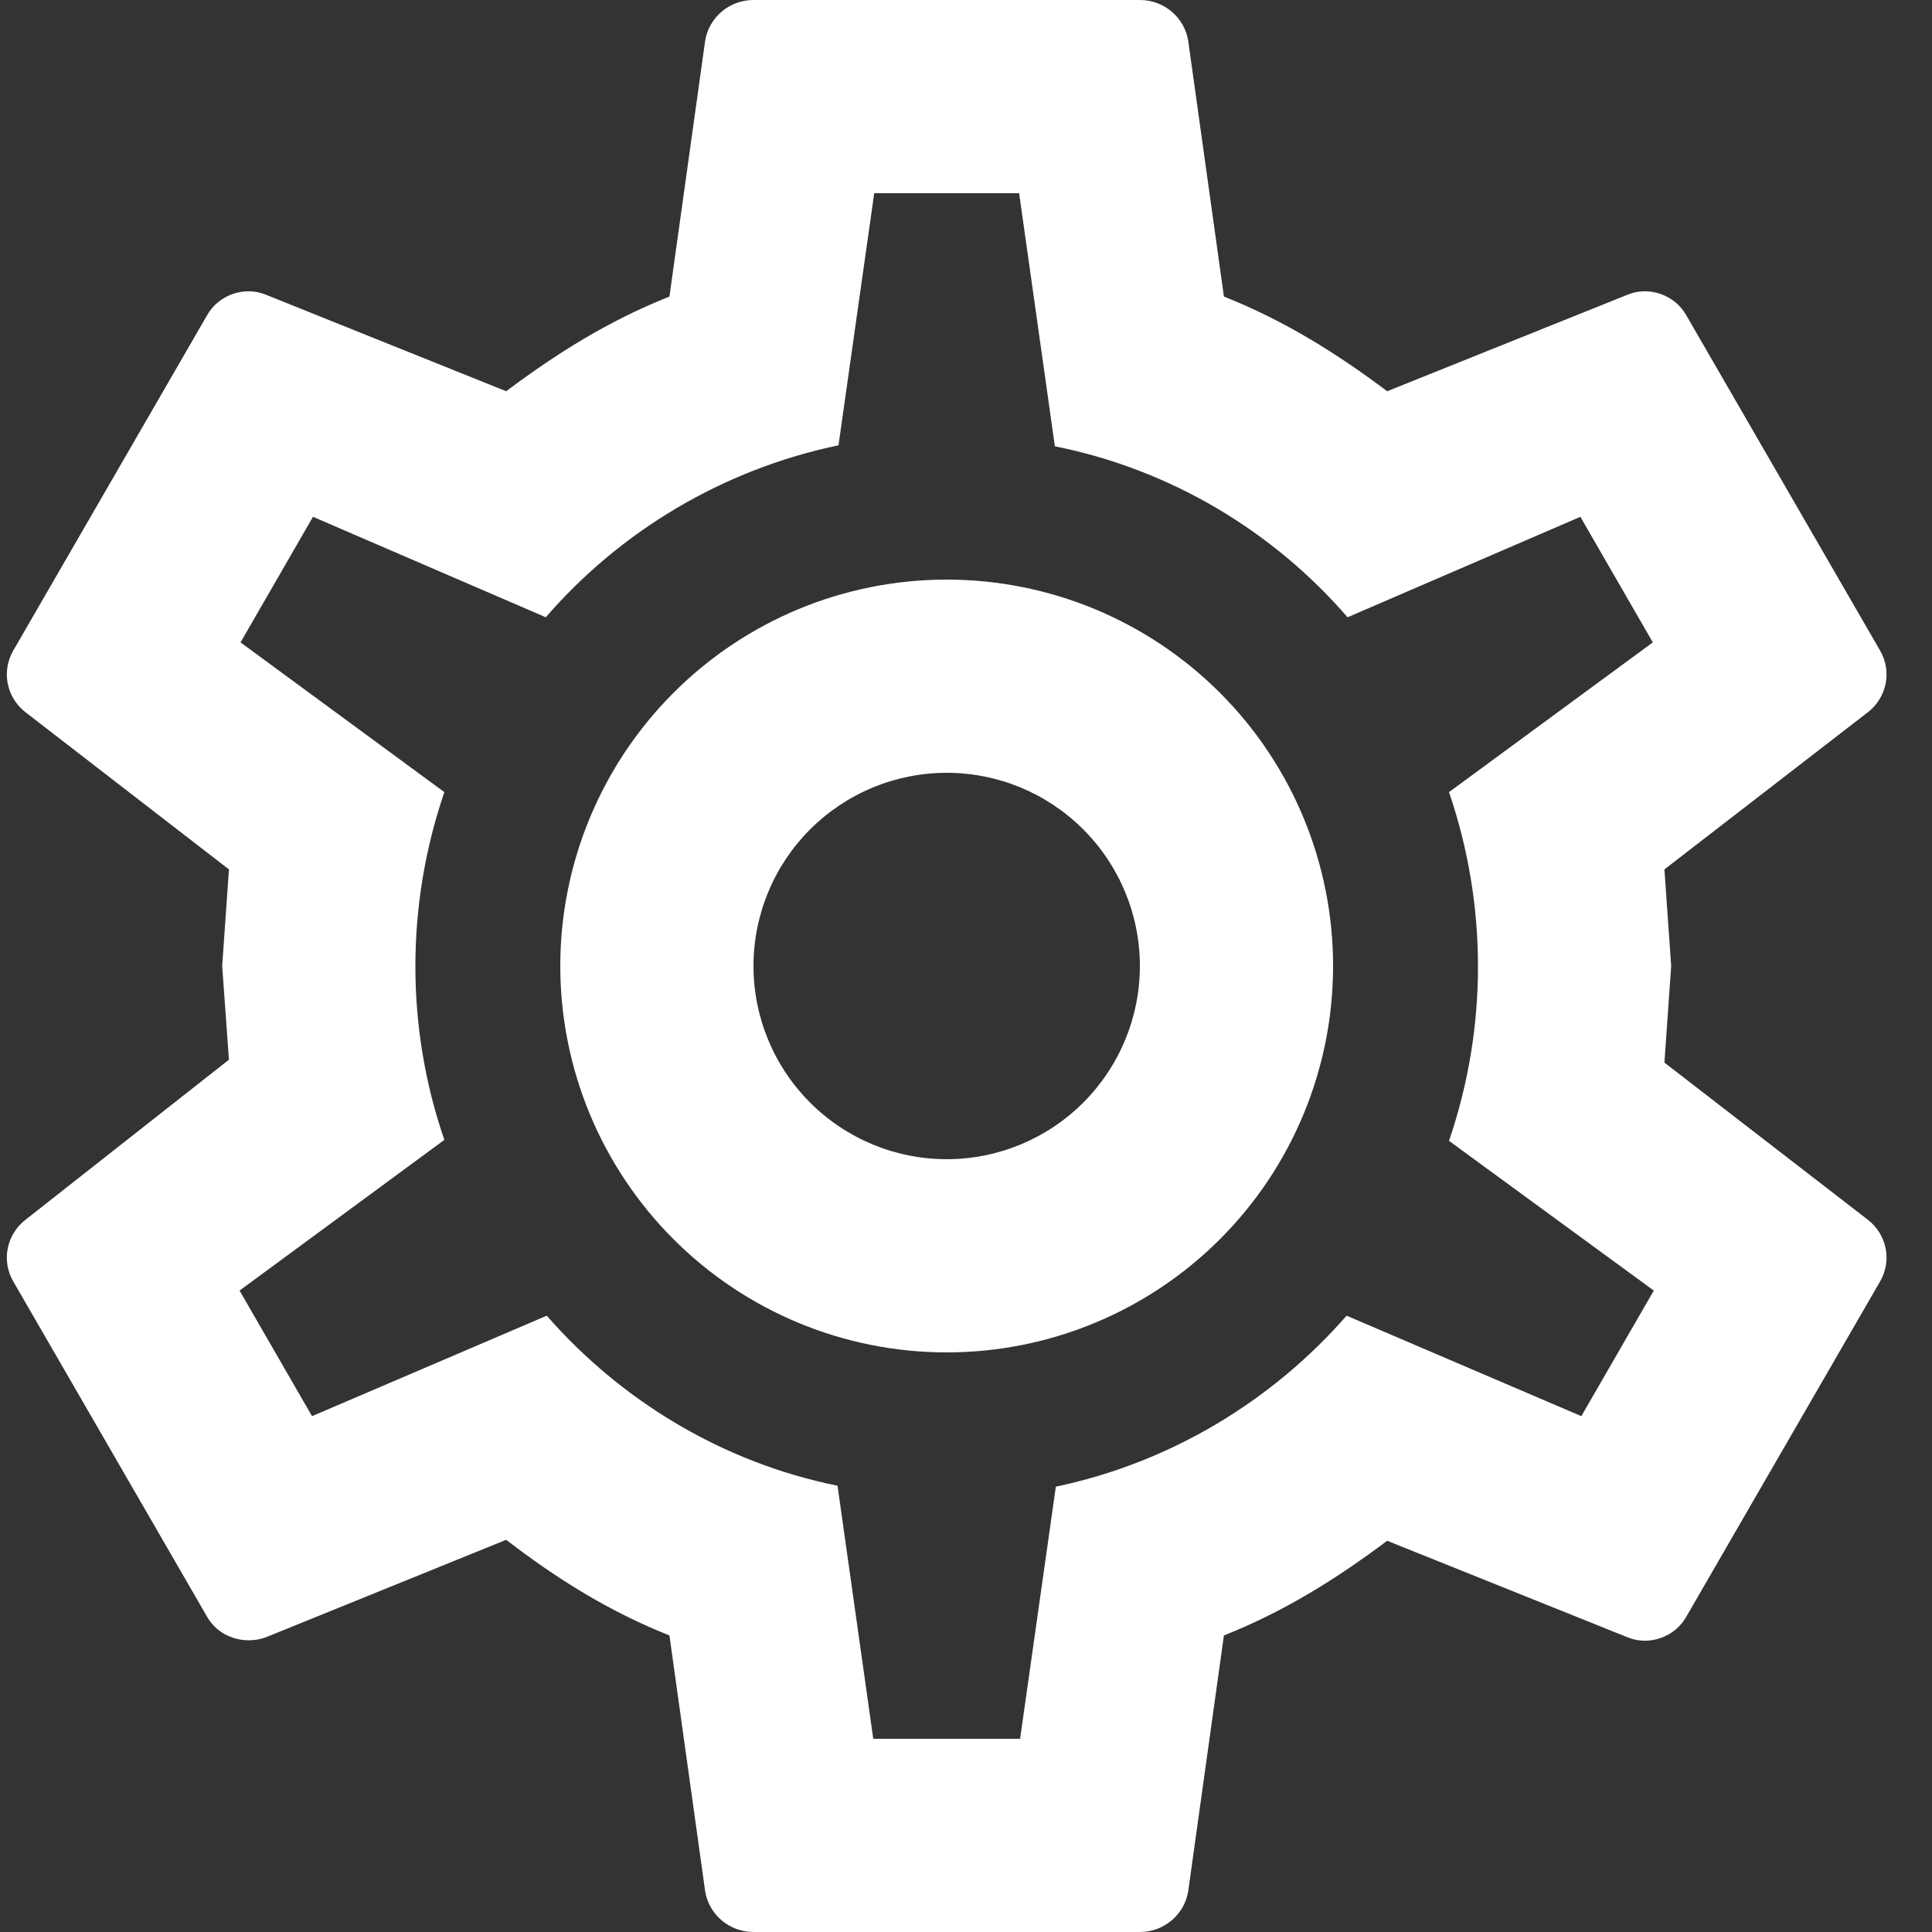 <svg width="20" height="20" viewBox="0 0 20 20" fill="none" xmlns="http://www.w3.org/2000/svg">
    <rect x="0" y="0" width="20" height="20" fill="#333333" stroke="none"/>
    <path
        d="M9.8 6C10.861 6 11.878 6.421 12.629 7.172C13.379 7.922 13.8 8.939 13.8 10C13.8 11.061 13.379 12.078 12.629 12.828C11.878 13.579 10.861 14 9.8 14C8.739 14 7.722 13.579 6.972 12.828C6.222 12.078 5.8 11.061 5.8 10C5.8 8.939 6.222 7.922 6.972 7.172C7.722 6.421 8.739 6 9.8 6M9.8 8C9.27 8 8.761 8.211 8.386 8.586C8.011 8.961 7.8 9.47 7.8 10C7.8 10.53 8.011 11.039 8.386 11.414C8.761 11.789 9.27 12 9.8 12C10.331 12 10.839 11.789 11.214 11.414C11.589 11.039 11.8 10.53 11.8 10C11.8 9.47 11.589 8.961 11.214 8.586C10.839 8.211 10.331 8 9.8 8ZM7.8 20C7.55 20 7.34 19.82 7.3 19.58L6.93 16.93C6.3 16.68 5.76 16.34 5.24 15.94L2.75 16.95C2.53 17.03 2.26 16.95 2.14 16.73L0.14 13.27C0.01 13.05 0.07 12.78 0.26 12.63L2.37 10.97L2.3 10L2.37 9L0.26 7.37C0.07 7.22 0.01 6.95 0.14 6.73L2.14 3.27C2.26 3.05 2.53 2.96 2.75 3.05L5.24 4.05C5.76 3.66 6.3 3.32 6.93 3.07L7.3 0.42C7.34 0.18 7.55 0 7.8 0H11.8C12.05 0 12.26 0.18 12.3 0.42L12.67 3.07C13.3 3.32 13.84 3.66 14.36 4.05L16.85 3.05C17.07 2.96 17.34 3.05 17.46 3.27L19.46 6.73C19.59 6.95 19.53 7.22 19.34 7.37L17.23 9L17.3 10L17.23 11L19.34 12.63C19.53 12.78 19.59 13.05 19.46 13.27L17.46 16.73C17.34 16.95 17.07 17.04 16.85 16.95L14.36 15.95C13.84 16.34 13.3 16.68 12.67 16.93L12.3 19.58C12.26 19.82 12.05 20 11.8 20H7.8ZM9.05 2L8.68 4.61C7.48 4.86 6.42 5.5 5.65 6.39L3.24 5.35L2.49 6.65L4.6 8.2C4.2 9.37 4.2 10.64 4.6 11.8L2.48 13.36L3.23 14.66L5.66 13.62C6.43 14.5 7.48 15.14 8.67 15.38L9.04 18H10.56L10.93 15.39C12.12 15.14 13.17 14.5 13.94 13.62L16.37 14.66L17.12 13.36L15 11.81C15.4 10.64 15.4 9.37 15 8.2L17.11 6.65L16.36 5.35L13.95 6.39C13.18 5.5 12.12 4.86 10.92 4.62L10.55 2H9.05Z"
        fill="white" />
</svg>
